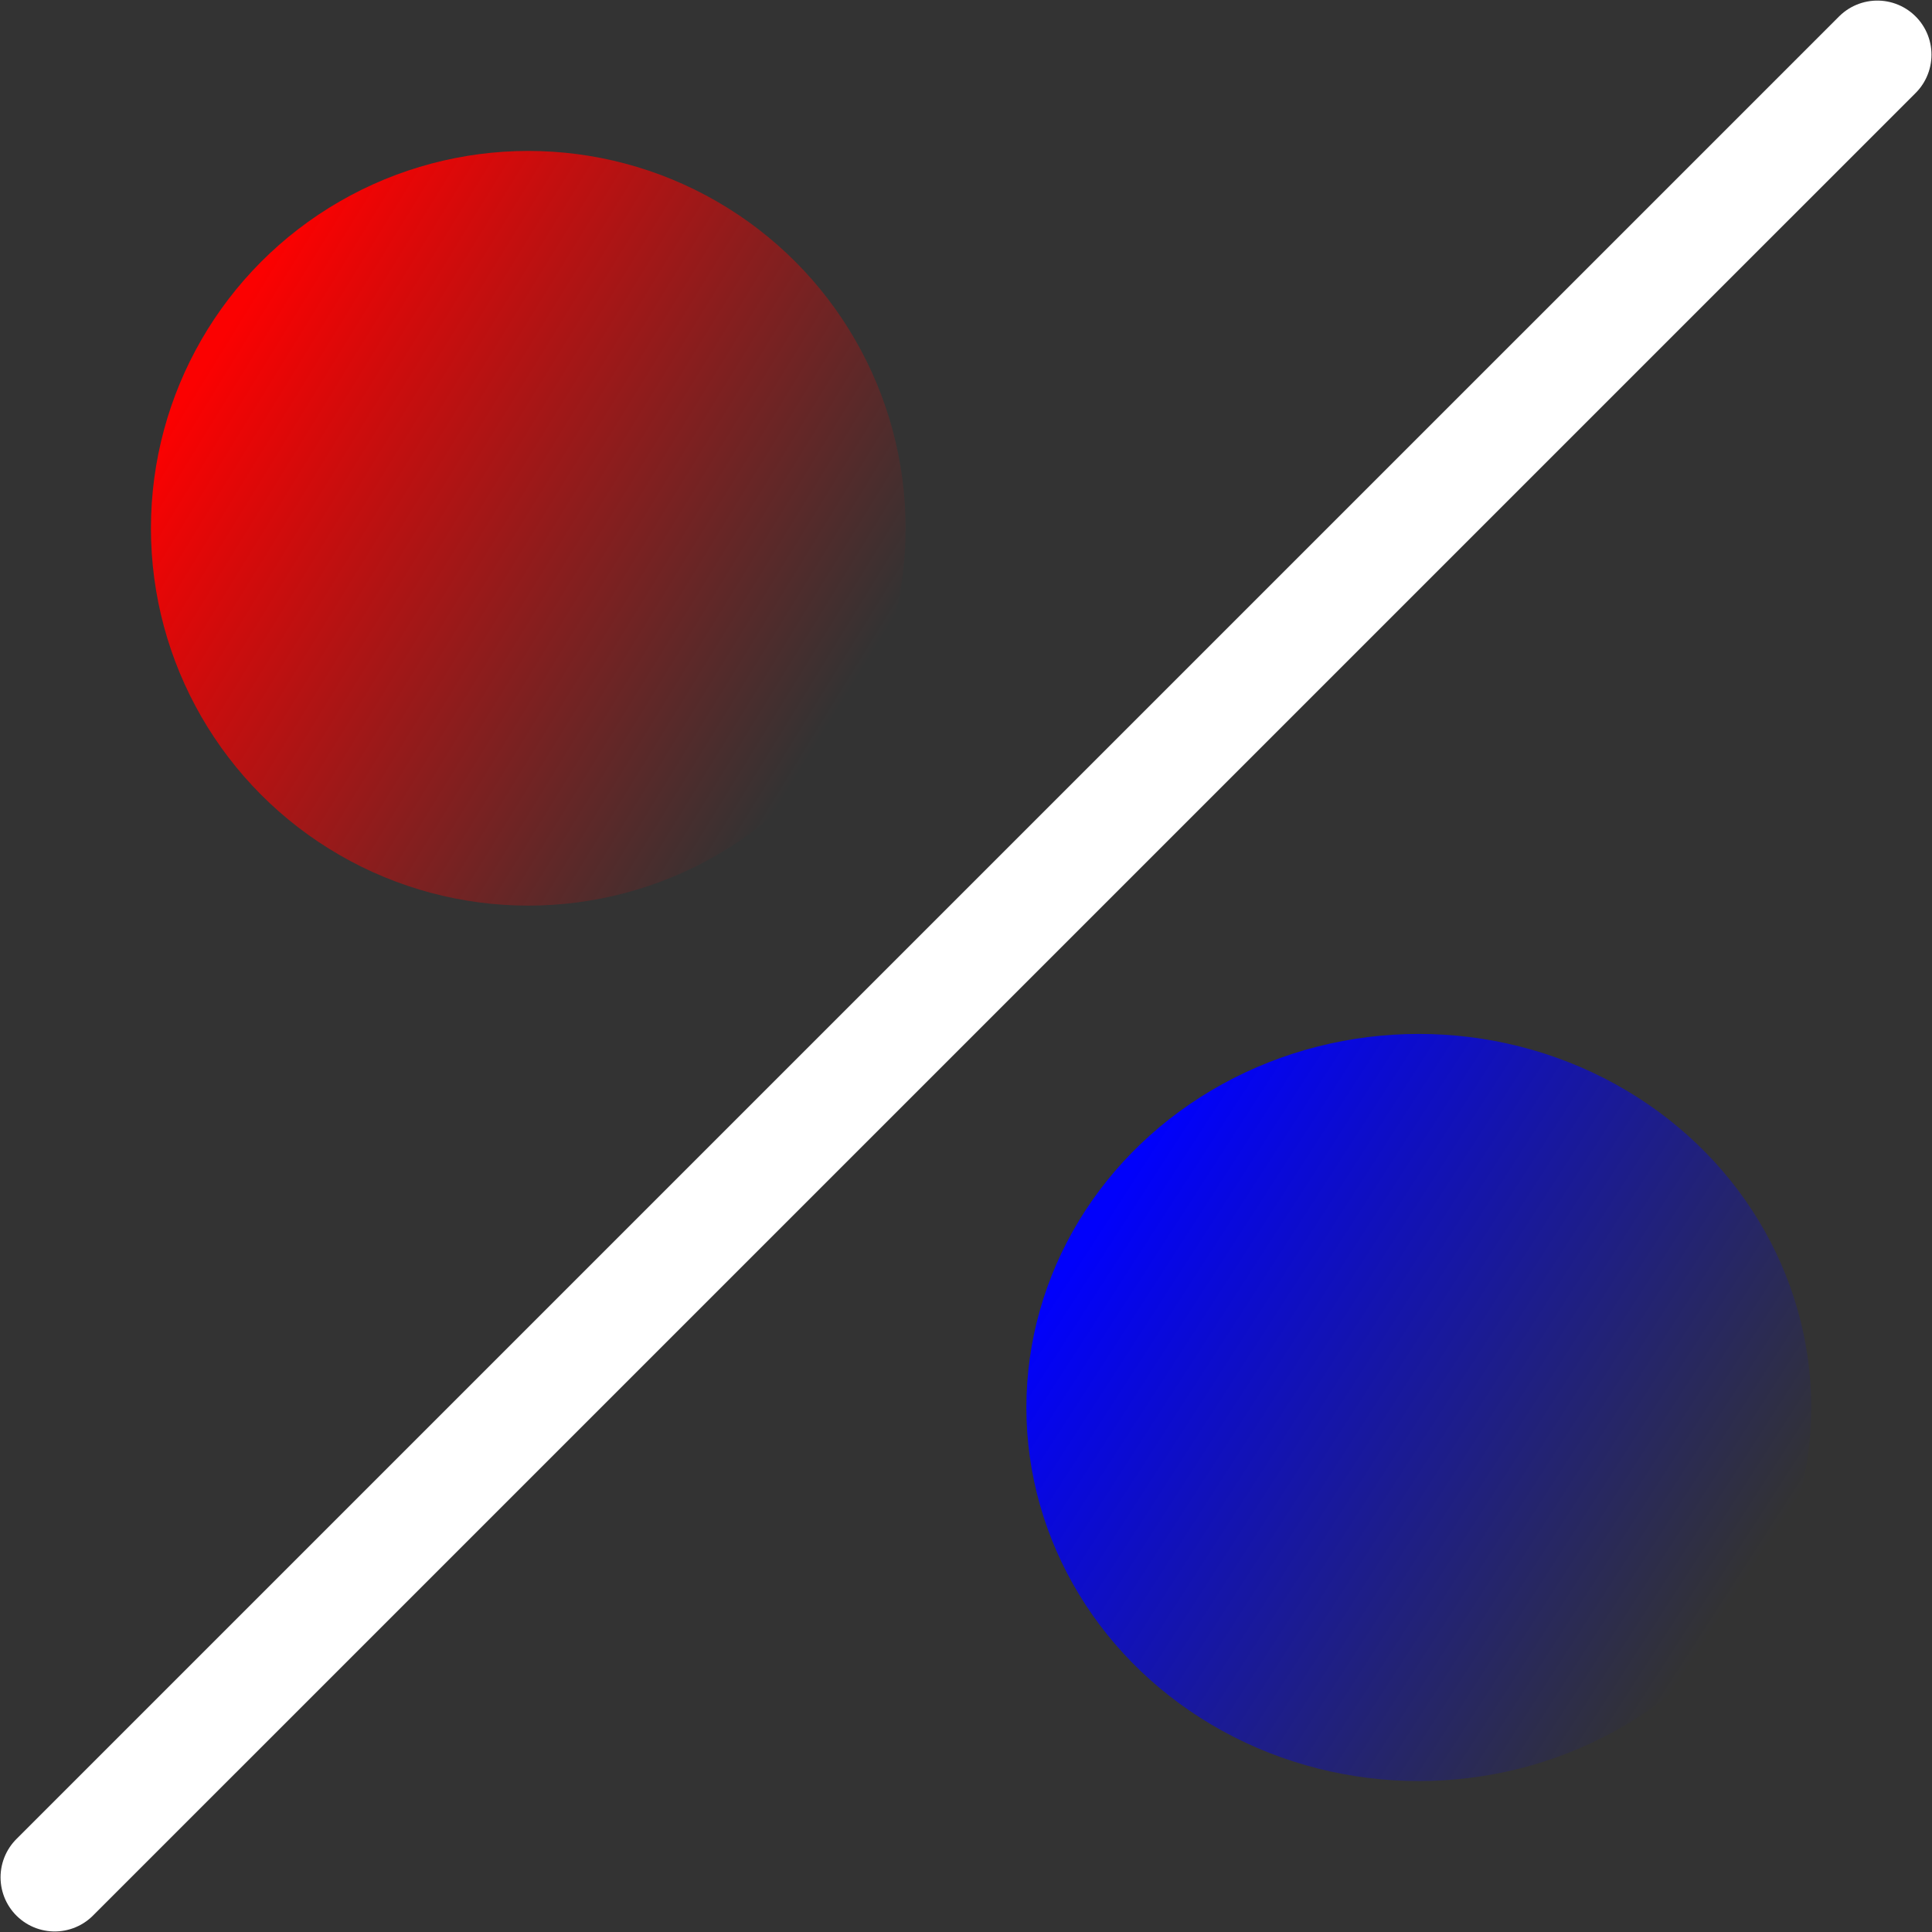 <?xml version="1.0" encoding="UTF-8" standalone="no"?>
<!-- Created with Inkscape (http://www.inkscape.org/) -->

<svg
   xmlns:dc="http://purl.org/dc/elements/1.1/"
   xmlns:cc="http://creativecommons.org/ns#"
   xmlns:rdf="http://www.w3.org/1999/02/22-rdf-syntax-ns#"
   xmlns:svg="http://www.w3.org/2000/svg"
   xmlns="http://www.w3.org/2000/svg"
   xmlns:xlink="http://www.w3.org/1999/xlink"
   xmlns:sodipodi="http://sodipodi.sourceforge.net/DTD/sodipodi-0.dtd"
   xmlns:inkscape="http://www.inkscape.org/namespaces/inkscape"
   width="128px"
   height="128px"
   viewBox="0 0 128 128"
   version="1.1"
   id="SVGRoot"
   inkscape:version="0.92.1 r15371"
   sodipodi:docname="site_CompareSite.svg"
   inkscape:export-filename="D:\HBP\HiBoP\Assets\Sprites\3D Buttons\Site\CompareSites.png"
   inkscape:export-xdpi="96.000008"
   inkscape:export-ydpi="96.000008">
  <rect x="0" y="0" width="128" height="128" fill="#333333" stroke="none"/>
  <sodipodi:namedview
     id="base"
     pagecolor="#ffffff"
     bordercolor="#666666"
     borderopacity="1.0"
     inkscape:pageopacity="0.0"
     inkscape:pageshadow="2"
     inkscape:zoom="2"
     inkscape:cx="64"
     inkscape:cy="64"
     inkscape:document-units="px"
     inkscape:current-layer="layer1"
     showgrid="false"
     inkscape:window-width="1920"
     inkscape:window-height="1017"
     inkscape:window-x="-8"
     inkscape:window-y="-8"
     inkscape:window-maximized="1"
     inkscape:grid-bbox="true" />
  <defs
     id="defs4485">
    <linearGradient
       id="linearGradient5092"
       inkscape:collect="always">
      <stop
         id="stop5088"
         offset="0"
         style="stop-color:#0000ff;stop-opacity:0.98" />
      <stop
         id="stop5090"
         offset="1"
         style="stop-color:#0000ff;stop-opacity:0" />
    </linearGradient>
    <linearGradient
       inkscape:collect="always"
       id="linearGradient5060">
      <stop
         style="stop-color:#ff0000;stop-opacity:0.98"
         offset="0"
         id="stop5056" />
      <stop
         style="stop-color:#ff0000;stop-opacity:0"
         offset="1"
         id="stop5058" />
    </linearGradient>
    <linearGradient
       inkscape:collect="always"
       xlink:href="#linearGradient5060"
       id="linearGradient5062"
       x1="12.5"
       y1="28.25"
       x2="53.5"
       y2="54.75"
       gradientUnits="userSpaceOnUse"
       gradientTransform="matrix(0.962,0,0,1.01,0.865,-3.131)" />
    <linearGradient
       gradientTransform="translate(58.5,55.5)"
       inkscape:collect="always"
       xlink:href="#linearGradient5092"
       id="linearGradient5062-8"
       x1="12.5"
       y1="28.25"
       x2="53.5"
       y2="54.75"
       gradientUnits="userSpaceOnUse" />
  </defs>
  <g
     id="layer1"
     inkscape:groupmode="layer"
     inkscape:label="Calque 1">
    <path
       style="fill:none;stroke:#ffffff;stroke-width:7.173;stroke-linecap:round;stroke-linejoin:miter;stroke-miterlimit:4;stroke-dasharray:none;stroke-opacity:1"
       d="M 3.623,124.377 124.379,3.625"
       id="path5044"
       inkscape:connector-curvature="0" />
    <circle
       style="fill:url(#linearGradient5062);fill-opacity:1;stroke:none;stroke-width:7.45;stroke-linecap:round;stroke-miterlimit:4;stroke-dasharray:none"
       id="path5046"
       cx="35"
       cy="35"
       r="25" />
    <ellipse
       style="fill:url(#linearGradient5062-8);fill-opacity:1;stroke:none;stroke-width:7.559;stroke-linecap:round;stroke-miterlimit:4;stroke-dasharray:none"
       id="path5046-1"
       cx="94"
       cy="93.25"
       rx="26"
       ry="24.75" />
  </g>
</svg>
